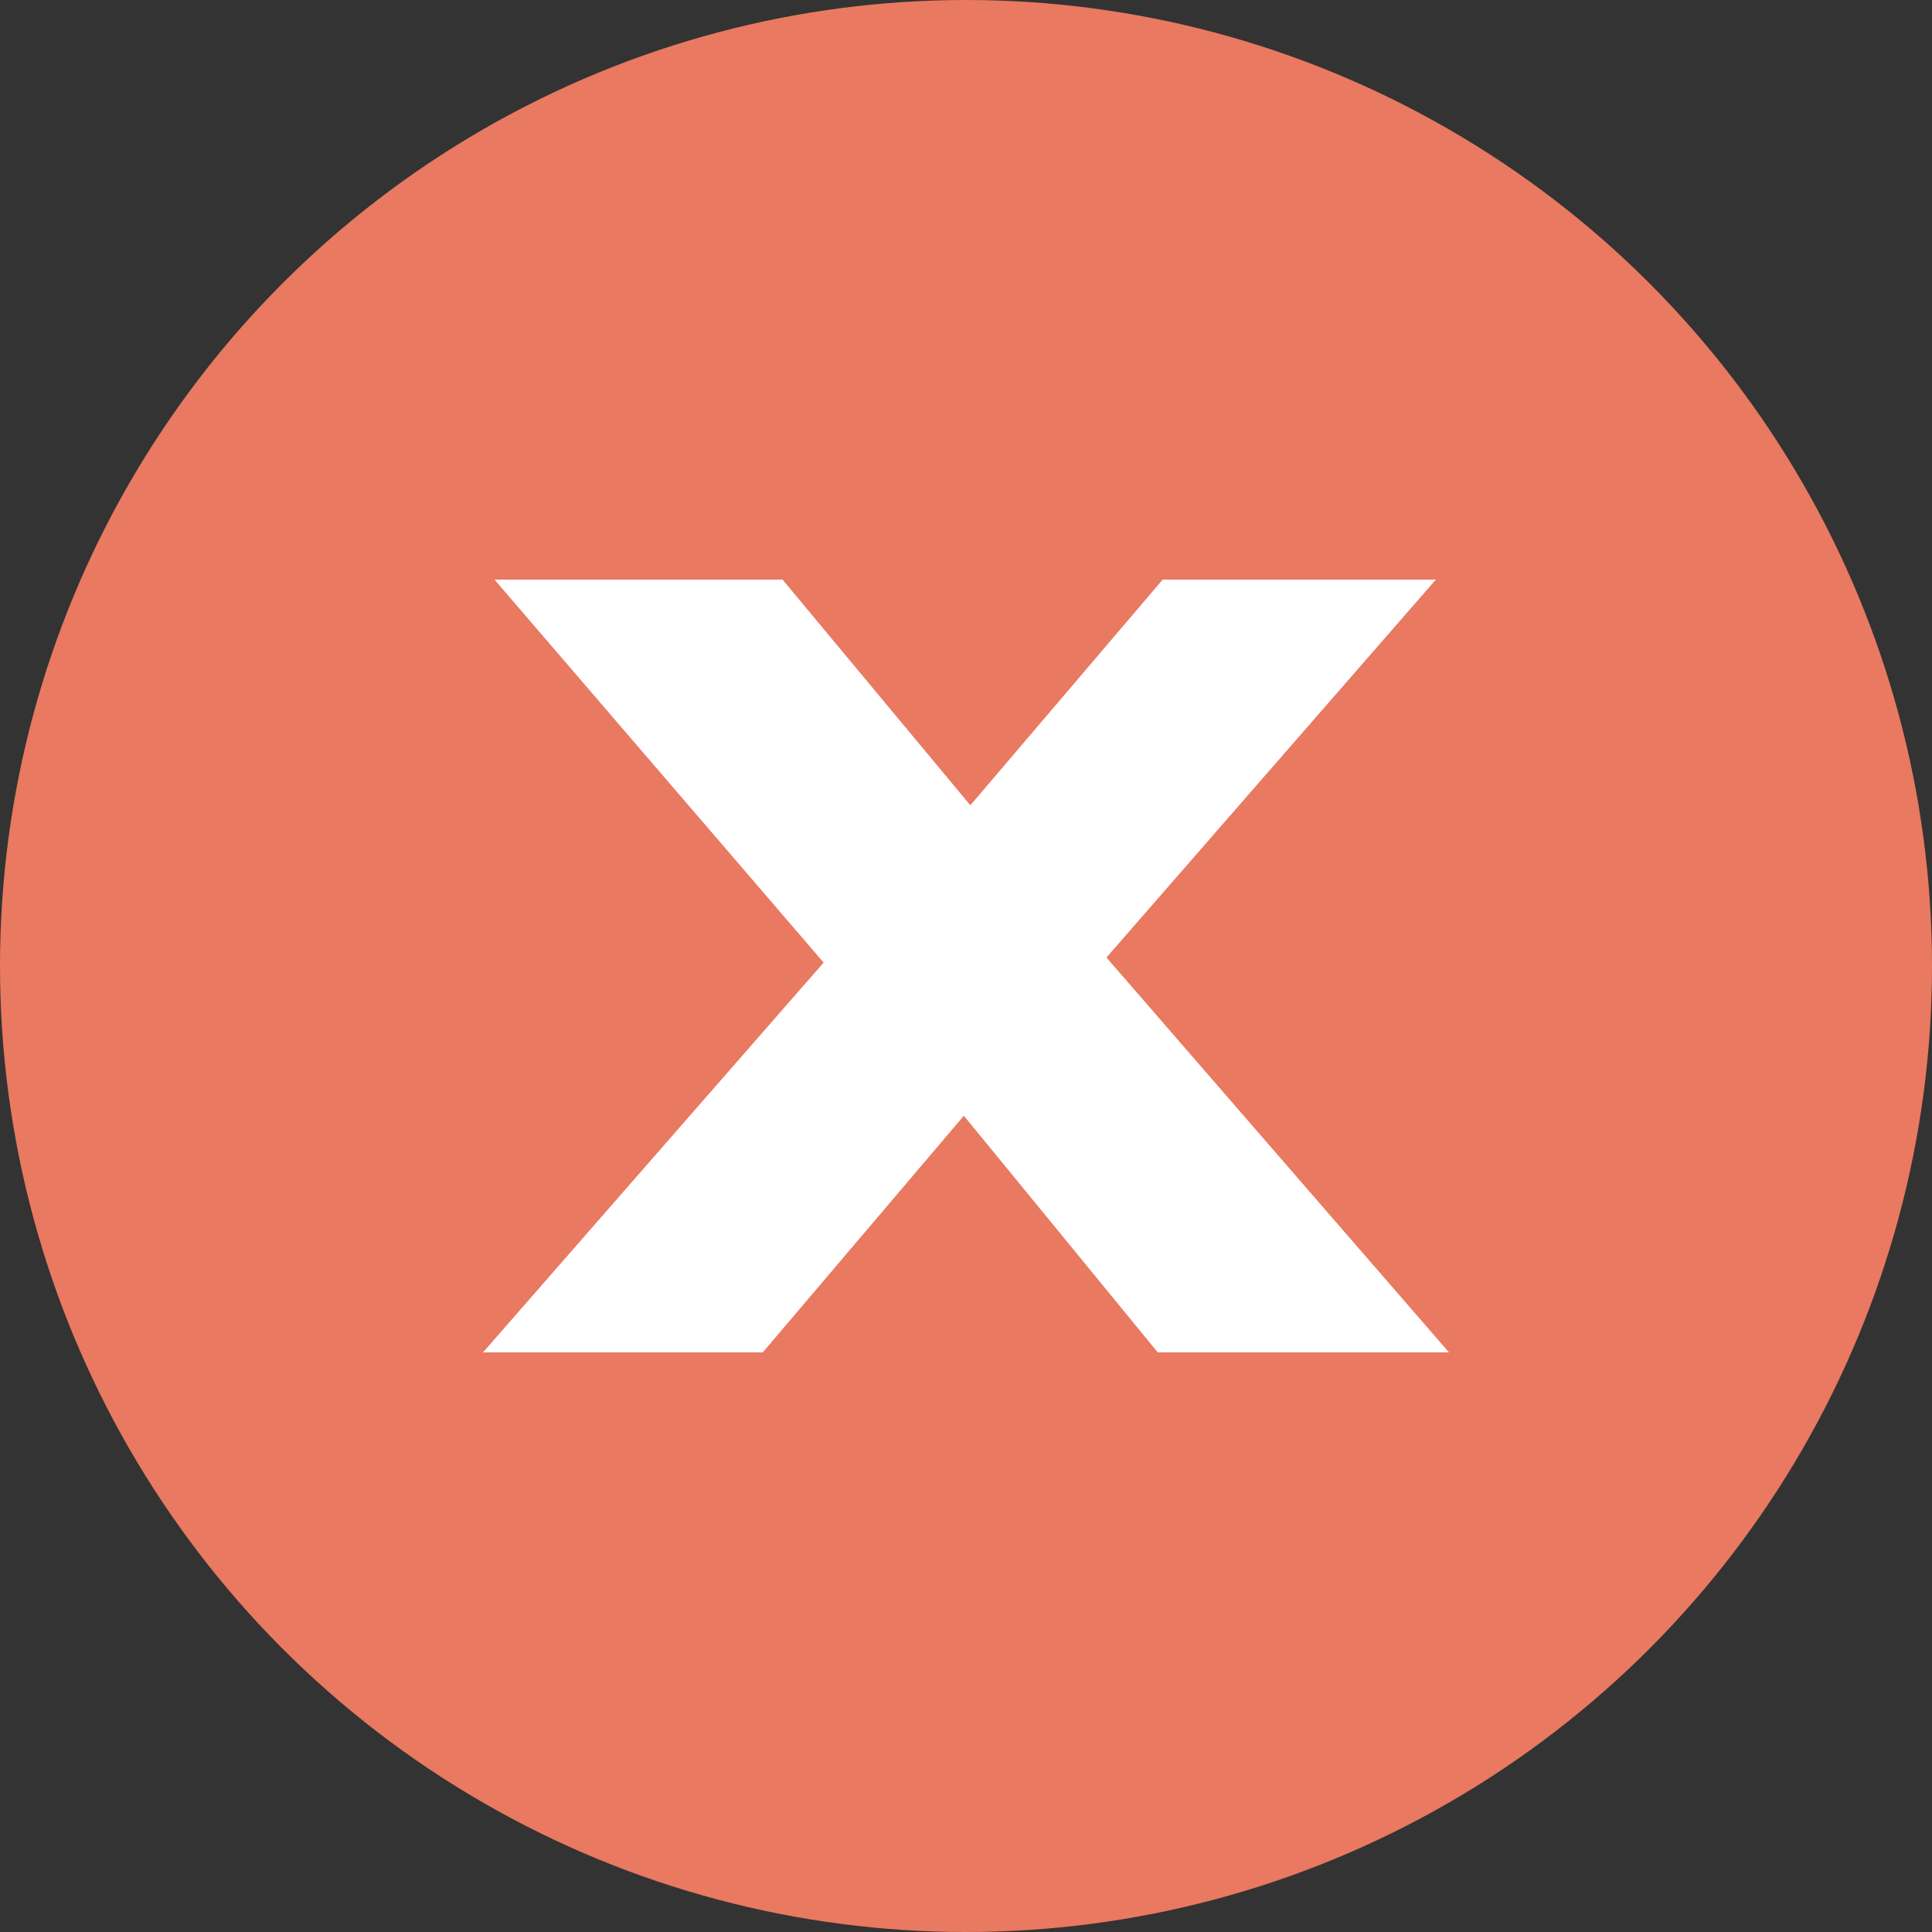 <svg width="20" height="20" viewBox="0 0 20 20" fill="none" xmlns="http://www.w3.org/2000/svg">
<rect x="0" y="0" width="20" height="20" fill="#333333" stroke="none"/>
<circle cx="10" cy="10" r="10" fill="#E97960"/>
<path d="M5 14L9.106 9.301L9.055 10.58L5.119 6H8.101L10.588 8.989L9.463 9.019L12.036 6H14.864L10.911 10.535V9.286L15 14H11.985L9.378 10.818L10.486 10.952L7.896 14H5Z" fill="white"/>
</svg>
